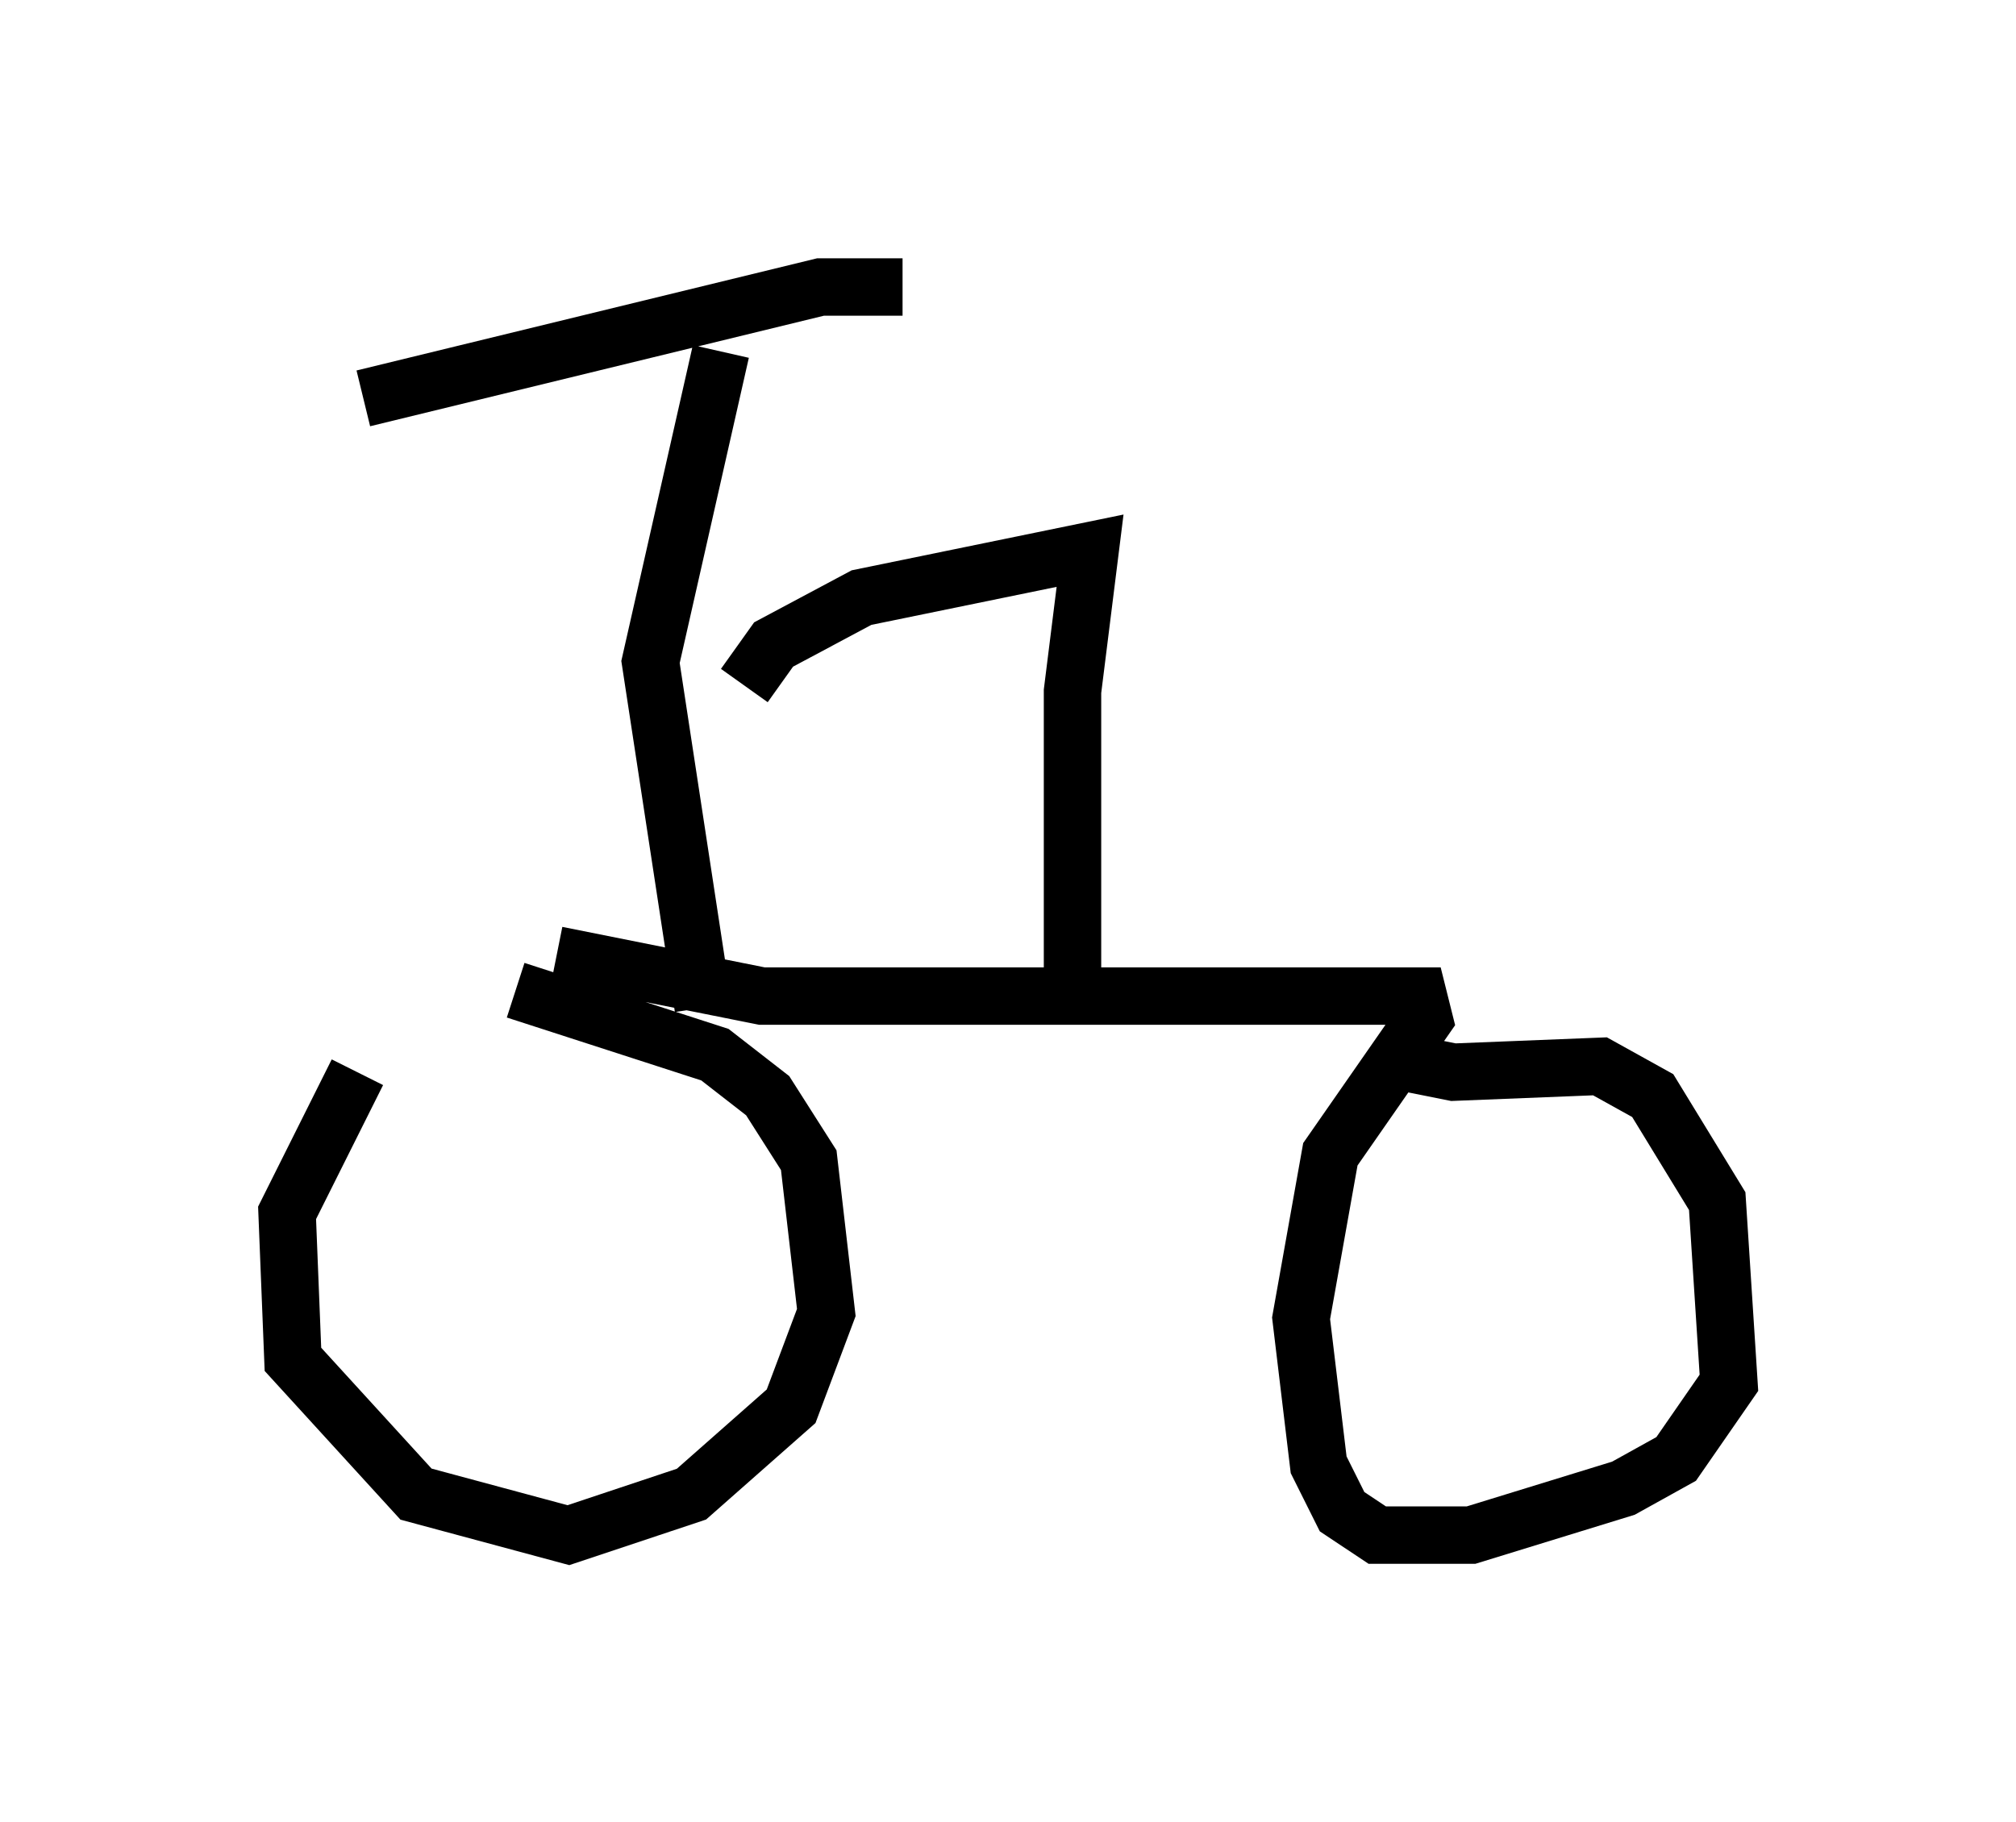 <?xml version="1.0" encoding="utf-8" ?>
<svg baseProfile="full" height="31.744" version="1.1" width="35.113" xmlns="http://www.w3.org/2000/svg" xmlns:ev="http://www.w3.org/2001/xml-events" xmlns:xlink="http://www.w3.org/1999/xlink"><defs /><rect fill="white" height="31.744" width="35.113" x="0" y="0" /><path d="M8.267, 16.638 m-2.042, 2.042 l-1.225, 2.45 0.102, 2.552 l2.144, 2.348 2.654, 0.715 l2.144, -0.715 1.735, -1.531 l0.613, -1.633 -0.306, -2.654 l-0.715, -1.123 -0.919, -0.715 l-3.471, -1.123 m0.715, -0.613 l3.573, 0.715 11.433, 0.0 l0.102, 0.408 -1.633, 2.348 l-0.51, 2.858 0.306, 2.552 l0.408, 0.817 0.613, 0.408 l1.633, 0.0 2.654, -0.817 l0.919, -0.51 0.919, -1.327 l-0.204, -3.165 -1.123, -1.838 l-0.919, -0.51 -2.552, 0.102 l-0.51, -0.102 0.0, -0.204 m-12.556, -0.817 l-0.919, -6.023 1.225, -5.41 m-6.227, 0.817 l7.963, -1.94 1.429, 0.0 m2.96, 12.761 l0.0, -5.717 0.306, -2.45 l-3.981, 0.817 -1.531, 0.817 l-0.51, 0.715 " fill="none" stroke="black" stroke-width="1" /></svg>